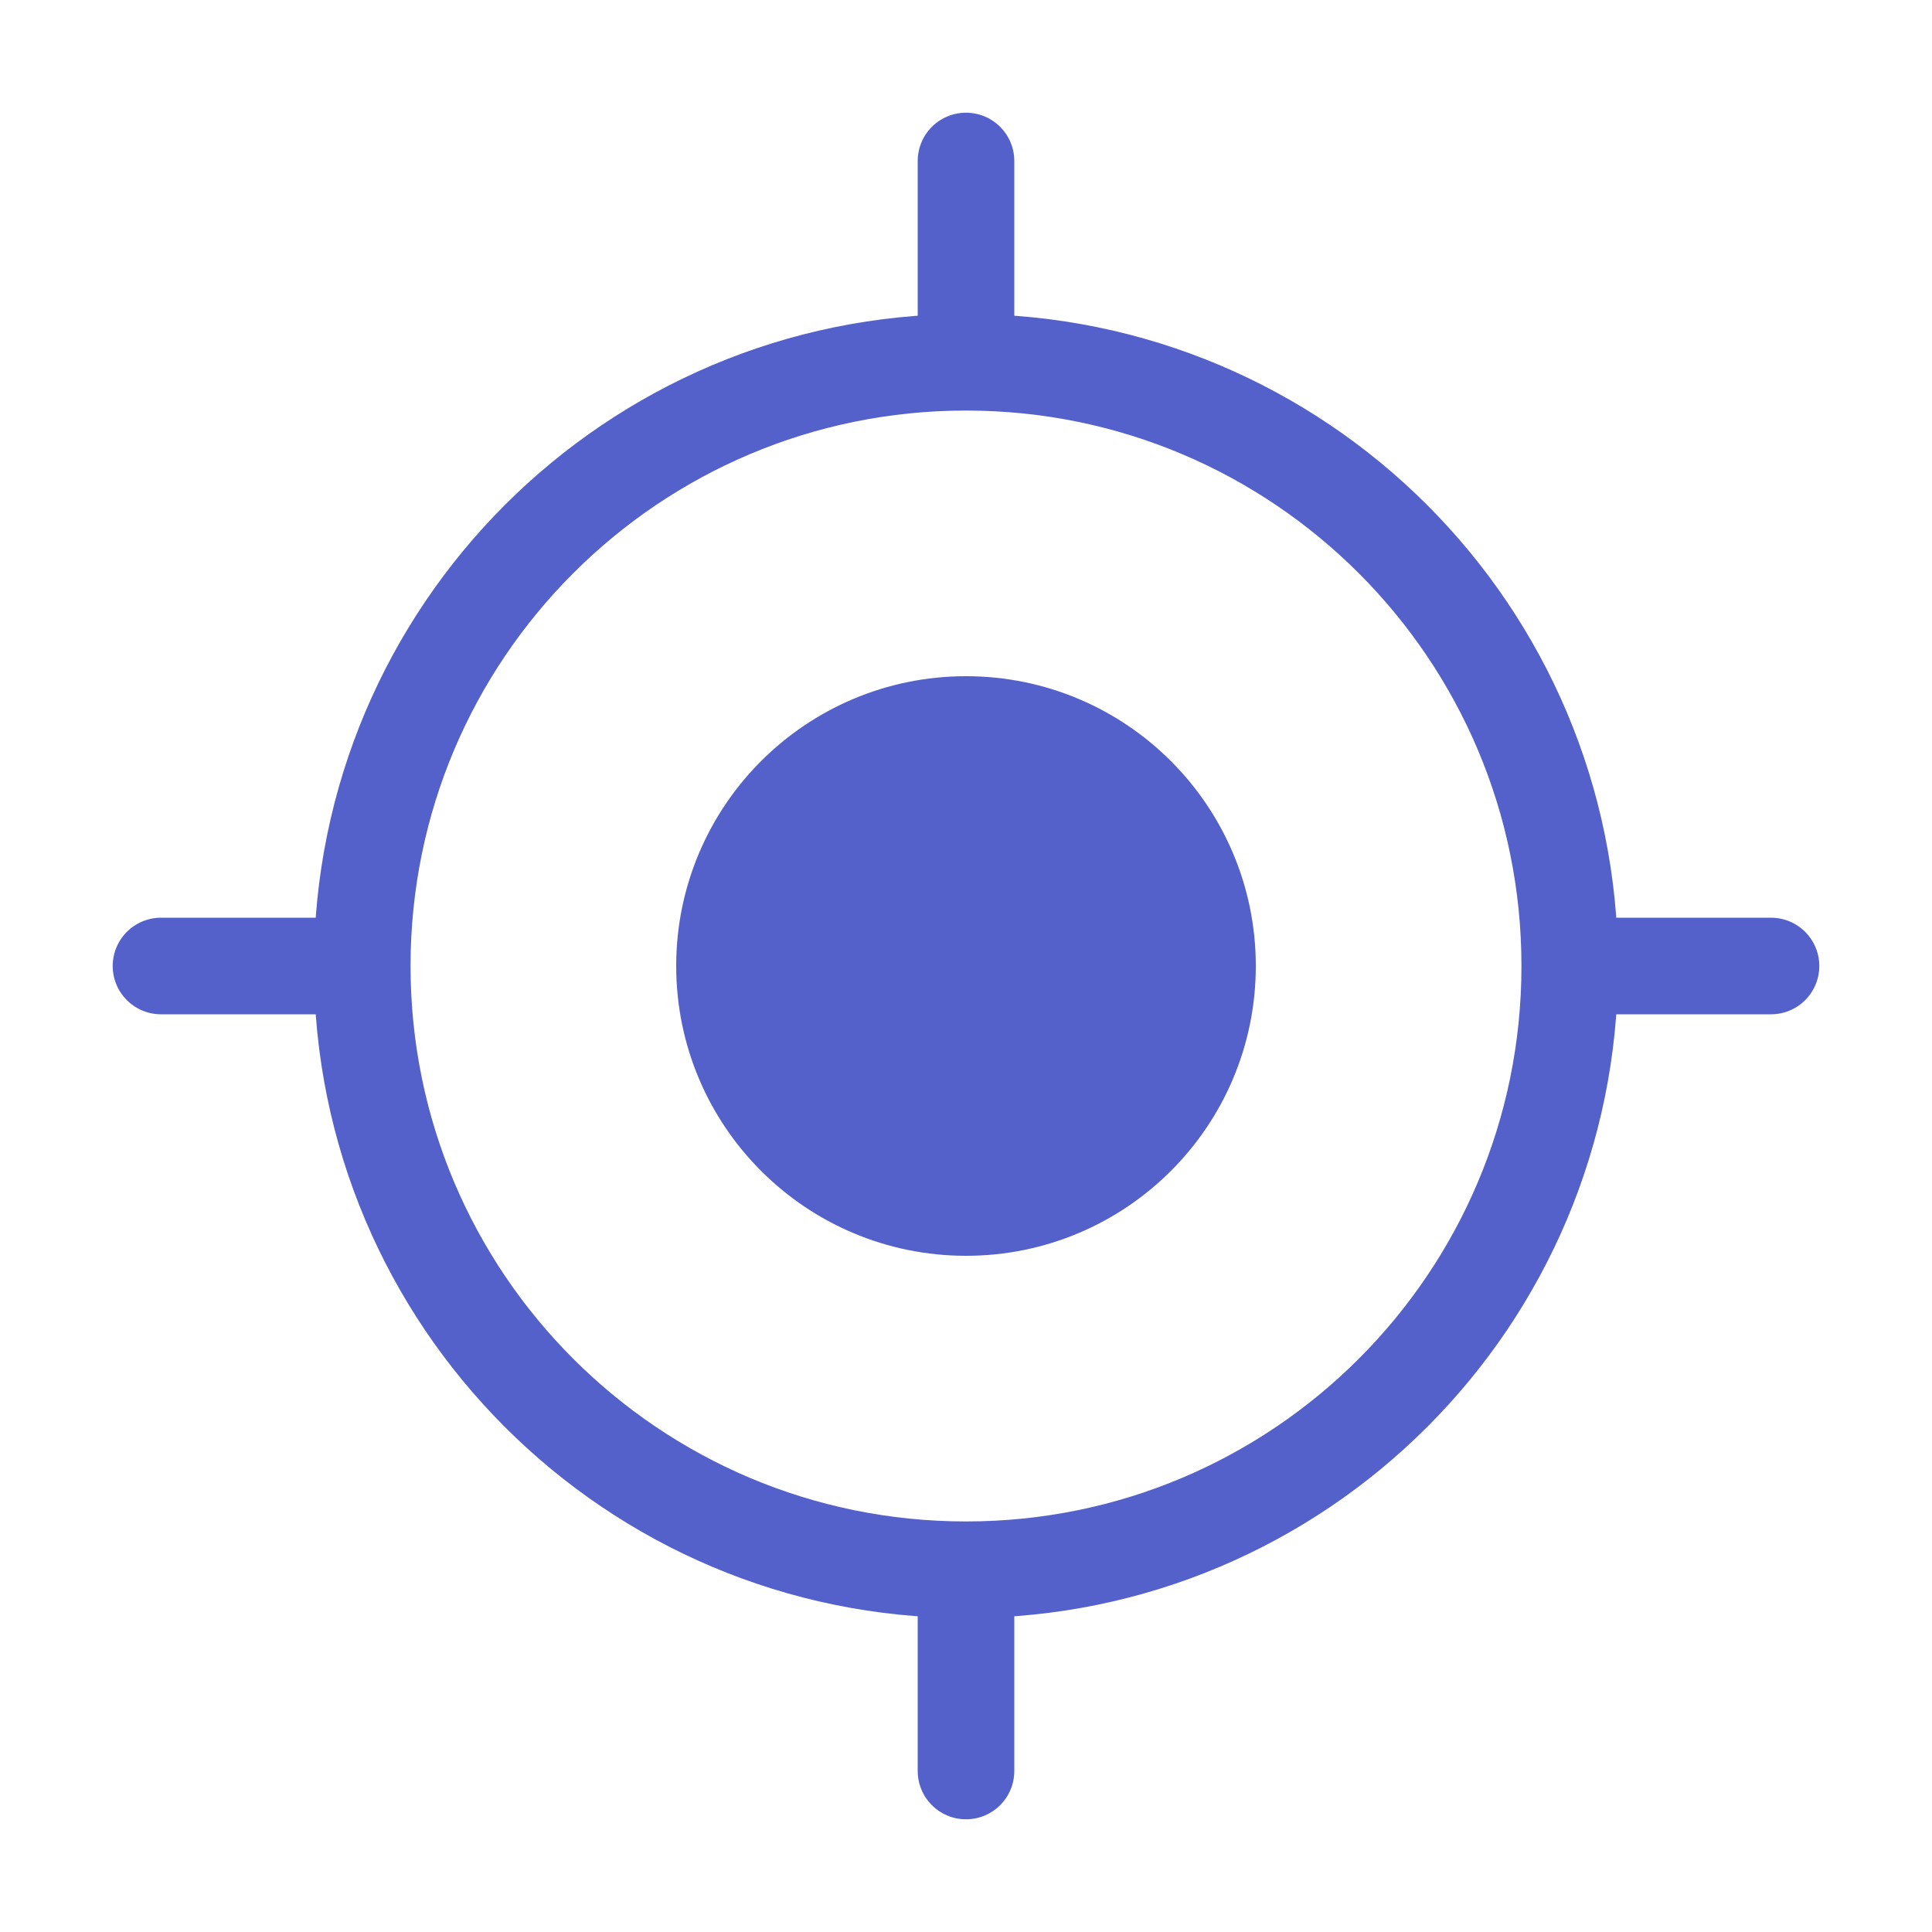 <svg width="30" height="30" viewBox="0 0 30 30" fill="none" xmlns="http://www.w3.org/2000/svg">
<path d="M15 24.375C20.178 24.375 24.375 20.178 24.375 15C24.375 9.822 20.178 5.625 15 5.625C9.822 5.625 5.625 9.822 5.625 15C5.625 20.178 9.822 24.375 15 24.375Z" stroke="#5461CA" stroke-width="1.5" stroke-linecap="round" stroke-linejoin="round"/>
<path d="M15 18.75C17.071 18.75 18.75 17.071 18.75 15C18.75 12.929 17.071 11.25 15 11.25C12.929 11.25 11.25 12.929 11.25 15C11.25 17.071 12.929 18.75 15 18.75Z" fill="#5461CA" stroke="#5461CA" stroke-width="1.5" stroke-linecap="round" stroke-linejoin="round"/>
<path d="M15 5V2.5" stroke="#5461CA" stroke-width="1.5" stroke-linecap="round" stroke-linejoin="round"/>
<path d="M5 15H2.5" stroke="#5461CA" stroke-width="1.5" stroke-linecap="round" stroke-linejoin="round"/>
<path d="M15 25V27.5" stroke="#5461CA" stroke-width="1.5" stroke-linecap="round" stroke-linejoin="round"/>
<path d="M25 15H27.5" stroke="#5461CA" stroke-width="1.5" stroke-linecap="round" stroke-linejoin="round"/>
</svg>
